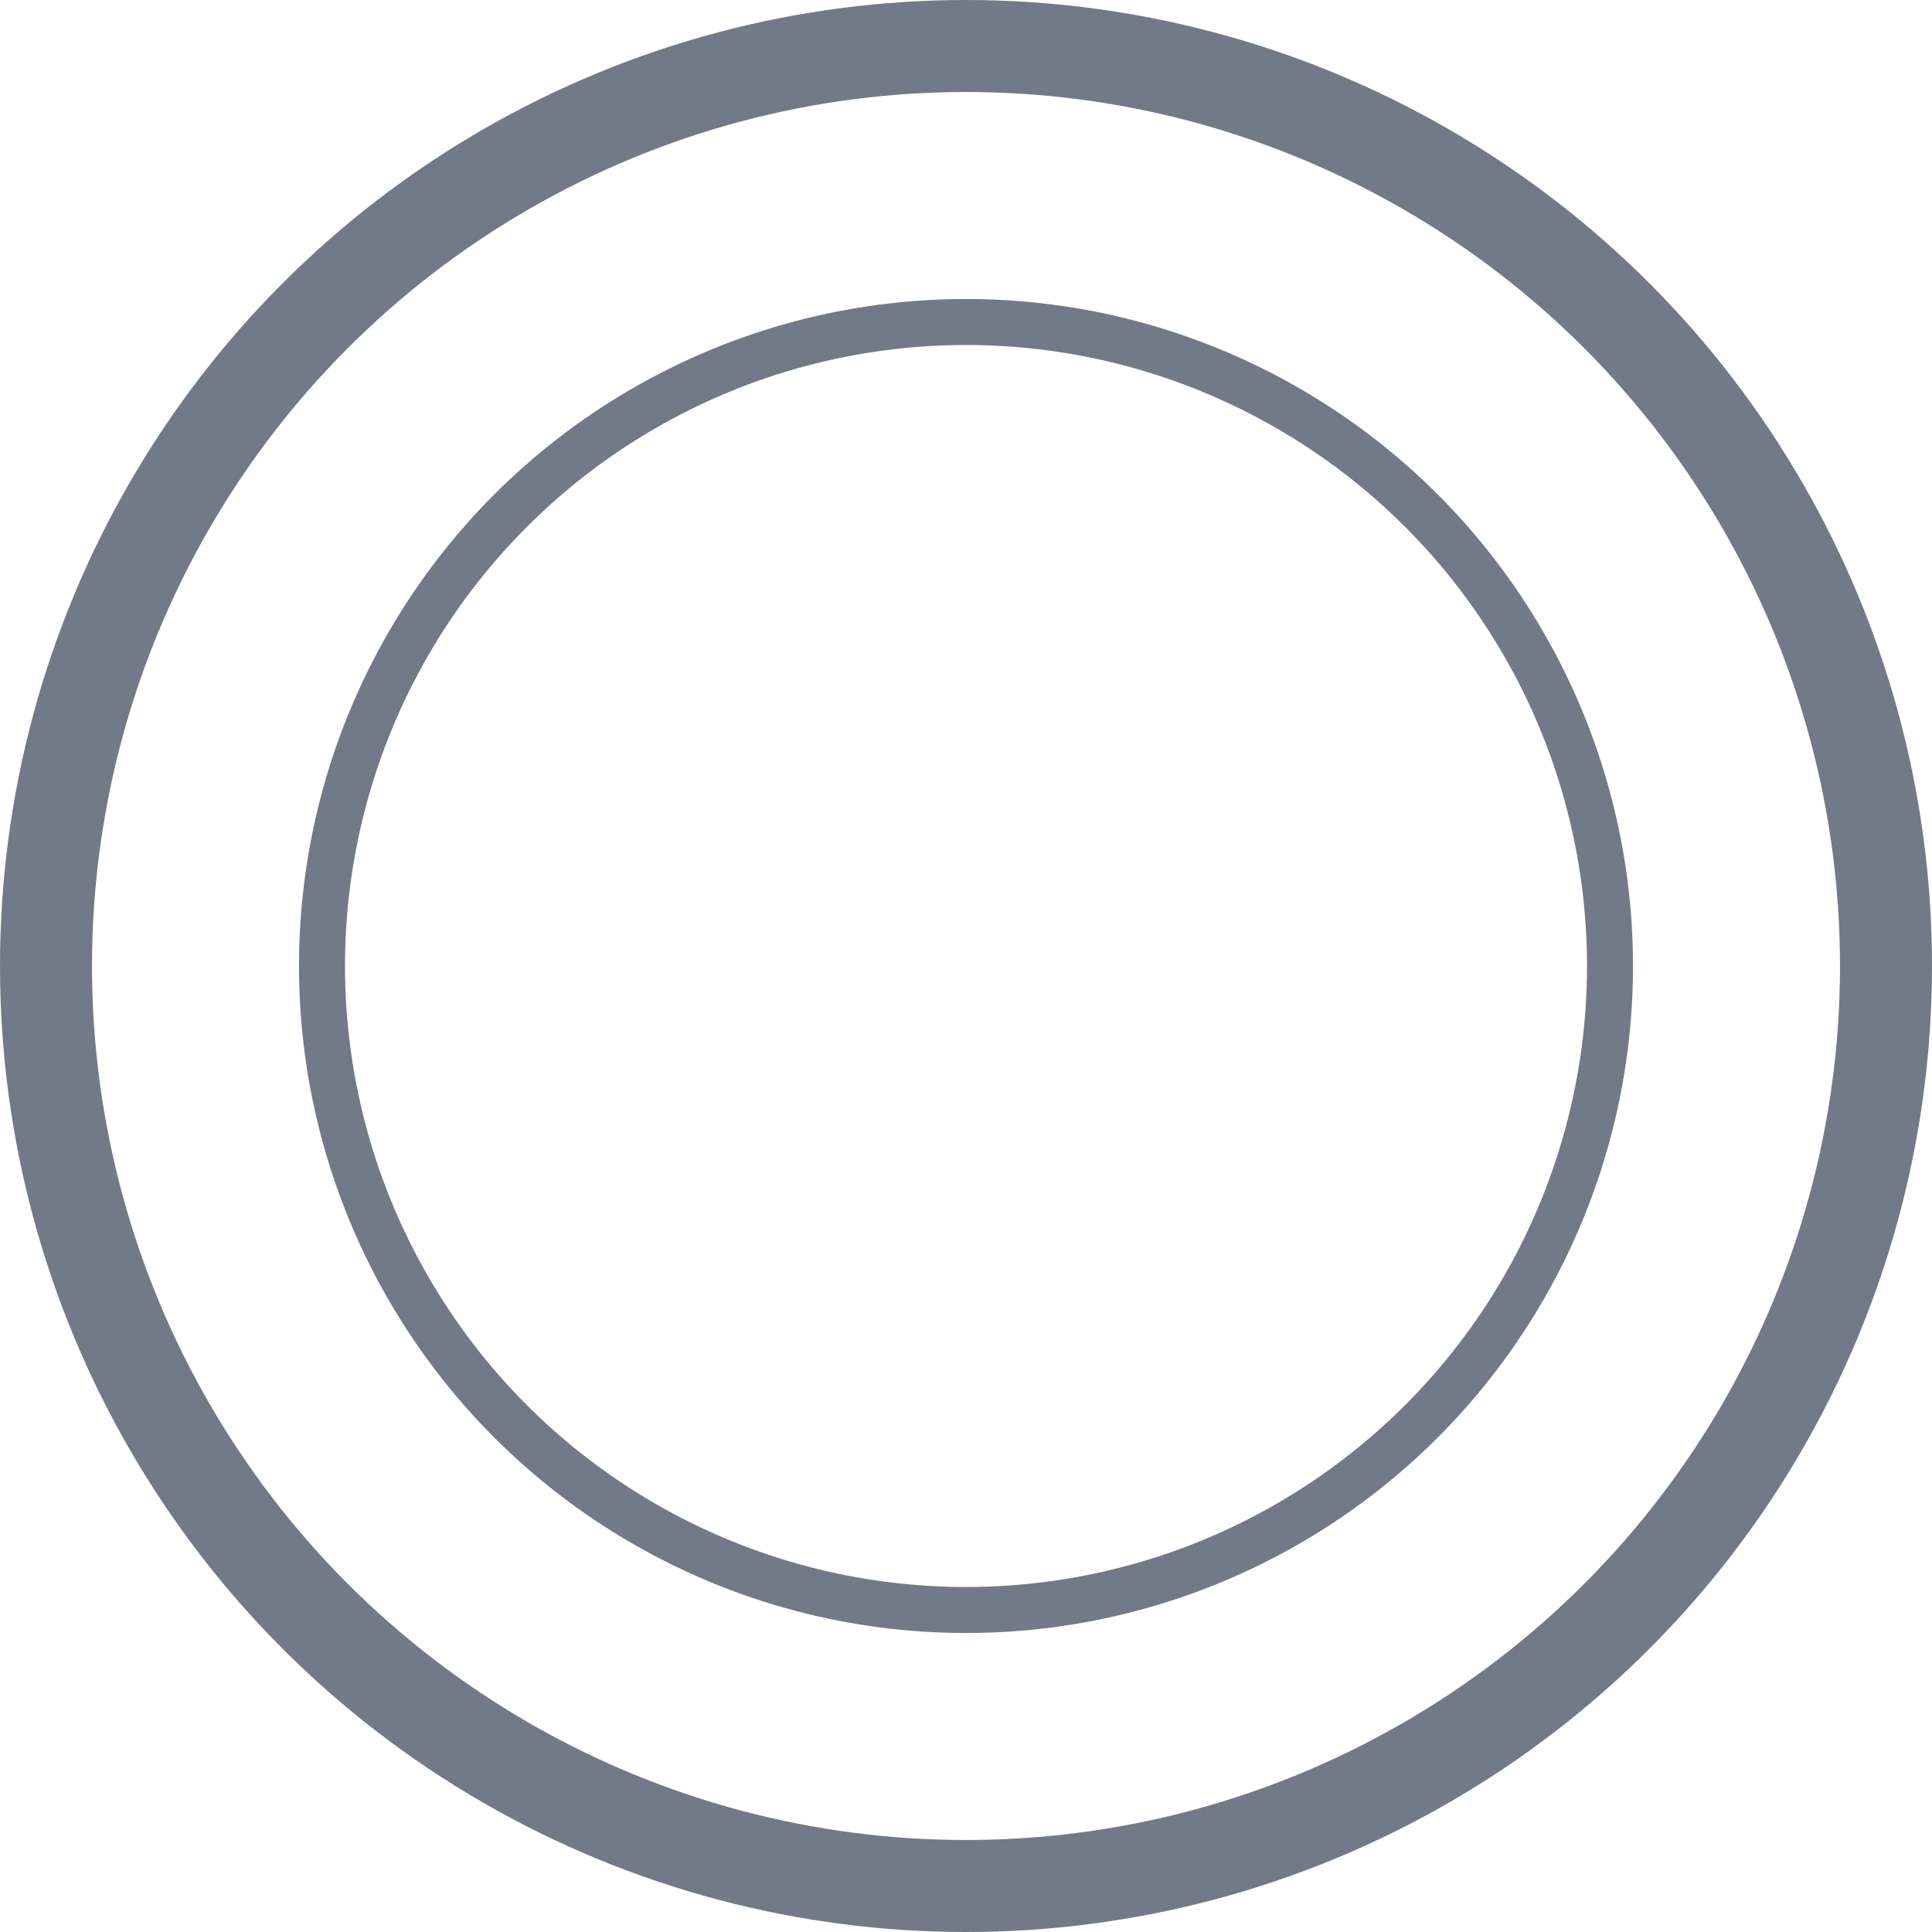 <svg xmlns="http://www.w3.org/2000/svg" width="42" height="42"><g fill="none" fill-rule="evenodd" stroke="#727A87" transform="translate(1 1)"><circle cx="20" cy="20" r="20" stroke-width="2"/><circle cx="20" cy="20" r="14"/></g></svg>